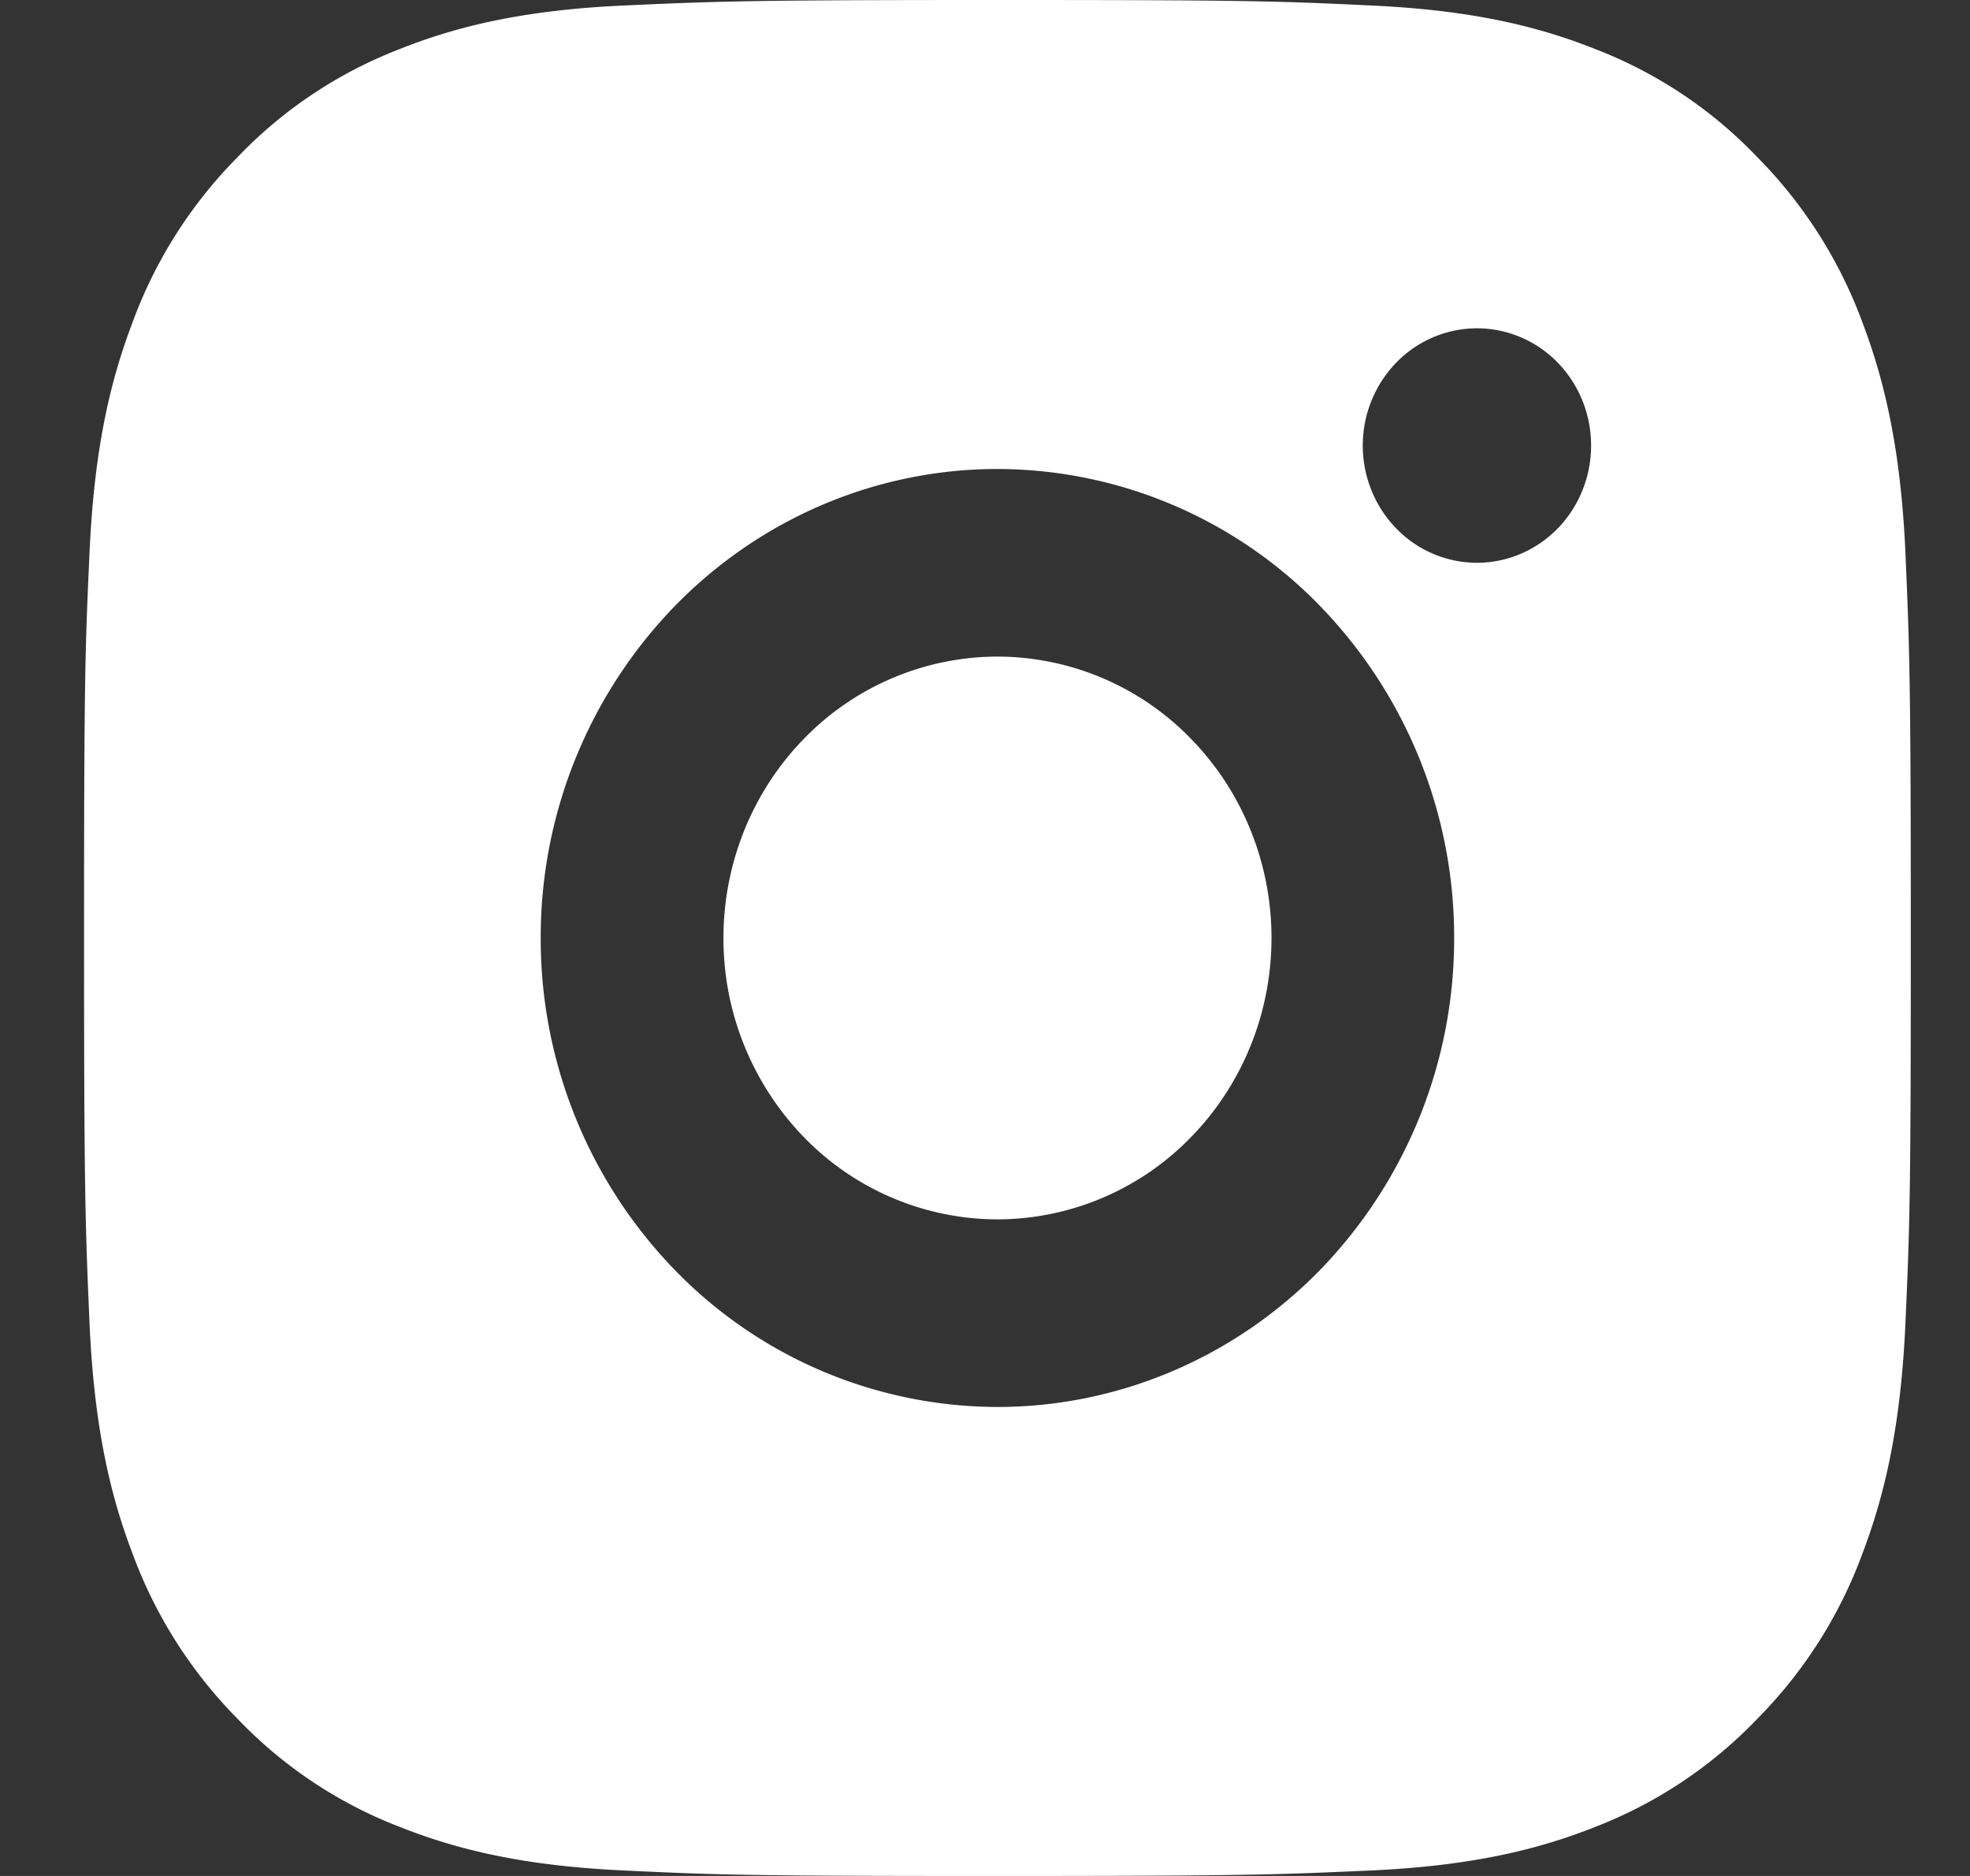 <svg width="21" height="20" fill="none" xmlns="http://www.w3.org/2000/svg"><rect width="100%" height="100%" fill="#333333" stroke="none"/><path d="M10.633 0c2.645 0 2.975.01 4.013.06 1.037.05 1.743.217 2.364.465a4.737 4.737 0 011.725 1.153c.495.5.879 1.105 1.123 1.772.24.637.404 1.363.453 2.428.046 1.066.058 1.405.058 4.122 0 2.717-.01 3.056-.058 4.122-.049 1.065-.212 1.79-.453 2.428a4.898 4.898 0 01-1.123 1.772 4.775 4.775 0 01-1.725 1.153c-.62.247-1.327.415-2.364.465-1.038.047-1.368.06-4.013.06-2.646 0-2.976-.01-4.013-.06-1.037-.05-1.743-.218-2.364-.465a4.751 4.751 0 01-1.726-1.153 4.919 4.919 0 01-1.122-1.772c-.242-.637-.404-1.363-.453-2.428C.909 13.056.896 12.717.896 10c0-2.717.01-3.056.059-4.122.049-1.066.211-1.79.453-2.428A4.895 4.895 0 012.53 1.678 4.758 4.758 0 014.256.525C4.876.277 5.582.11 6.62.06 7.657.013 7.987 0 10.633 0zm0 5c-1.291 0-2.53.527-3.442 1.464A5.07 5.07 0 005.764 10a5.07 5.07 0 001.426 3.536A4.804 4.804 0 0010.633 15c1.29 0 2.53-.527 3.442-1.464A5.07 5.07 0 0015.501 10a5.07 5.07 0 00-1.426-3.536A4.804 4.804 0 0010.633 5zm6.328-.25c0-.332-.128-.65-.356-.884a1.201 1.201 0 00-.86-.366 1.2 1.2 0 00-.861.366 1.268 1.268 0 00-.357.884c0 .332.129.65.357.884a1.2 1.2 0 00.86.366c.323 0 .633-.132.861-.366.228-.235.356-.552.356-.884zM10.633 7a2.88 2.88 0 012.065.879c.548.562.856 1.325.856 2.121s-.308 1.559-.856 2.121a2.882 2.882 0 01-2.065.879 2.882 2.882 0 01-2.066-.879A3.042 3.042 0 017.712 10c0-.796.308-1.559.855-2.121A2.882 2.882 0 0110.633 7z" fill="#fff"/></svg>